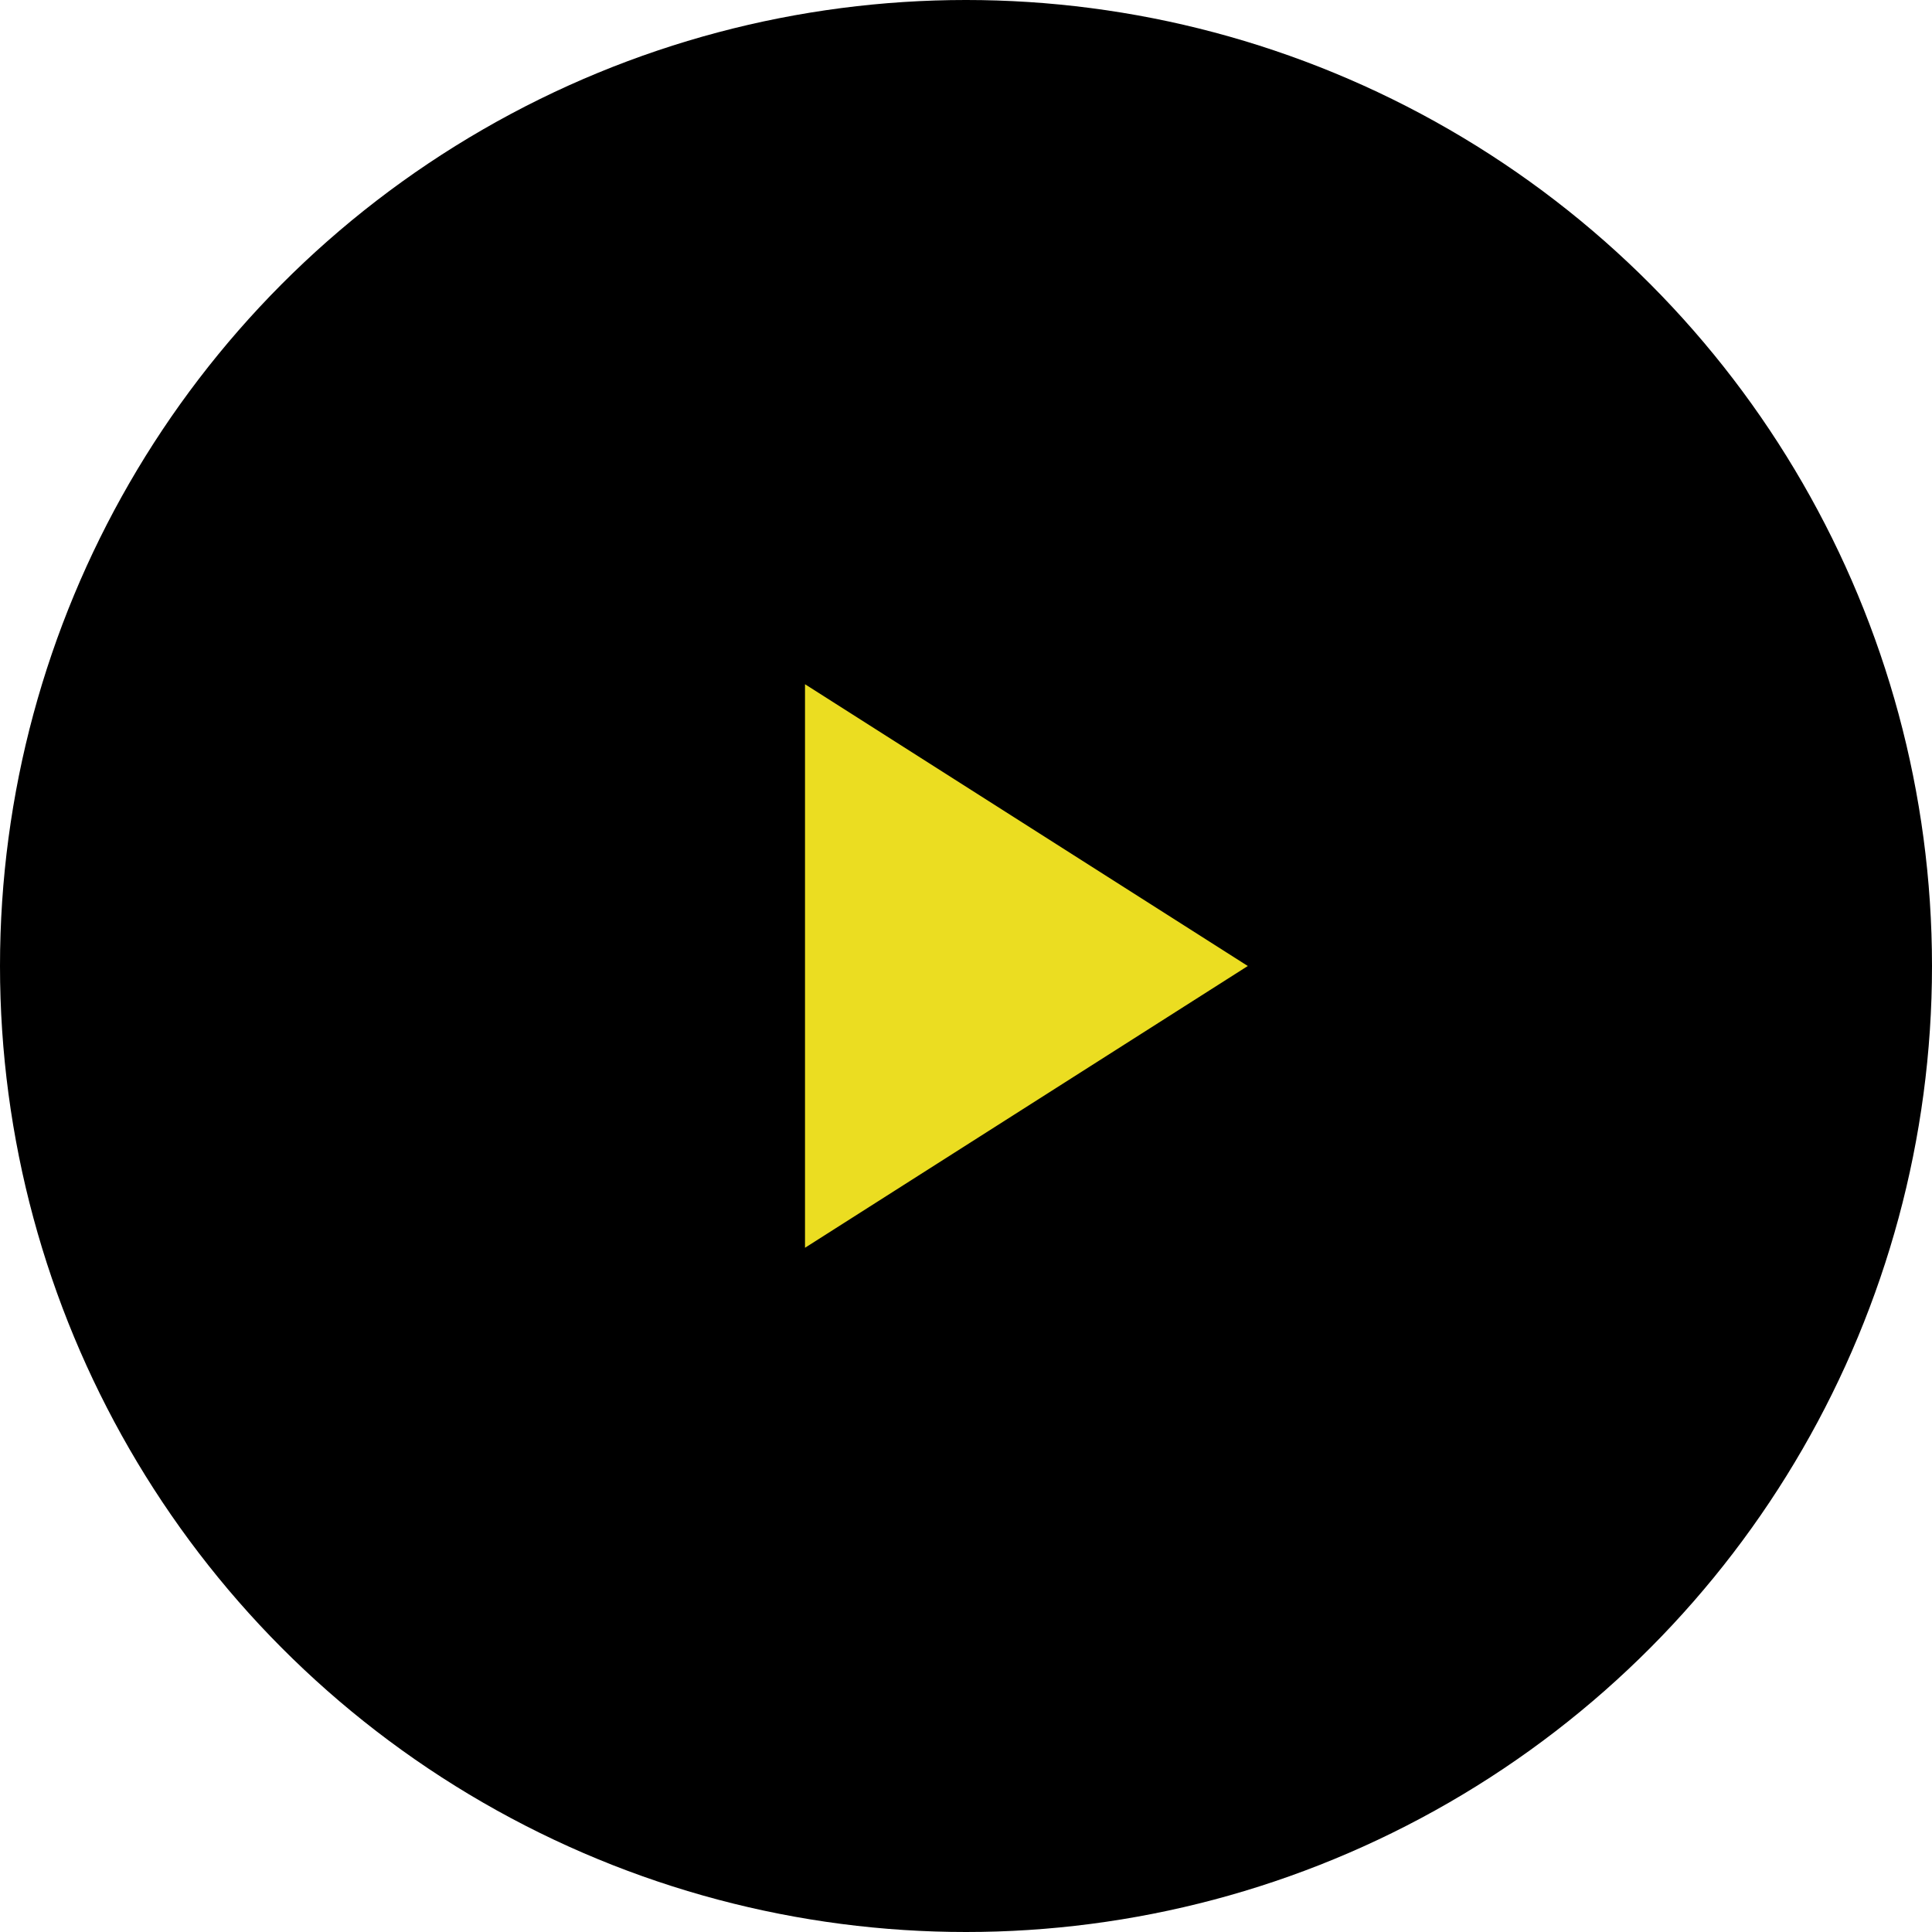 <svg xmlns="http://www.w3.org/2000/svg" width="70" height="70" viewBox="0 0 70 70">
    <defs>
        <style>
            .prefix__cls-2{fill:#fff}
        </style>
    </defs>
    <g id="prefix__Grupo_83" data-name="Grupo 83" transform="translate(-153 -692)">
        <circle id="prefix__Elipse_45" cx="35" cy="35" r="35" data-name="Elipse 45" transform="translate(153 692)"/>
        <g id="prefix__Grupo_13" data-name="Grupo 13" transform="translate(-24 57)" style="opacity:0">
            <rect id="prefix__Rectángulo_308" width="6" height="22" class="prefix__cls-2" data-name="Rectángulo 308" rx="1" transform="translate(203 659)"/>
            <rect id="prefix__Rectángulo_309" width="6" height="22" class="prefix__cls-2" data-name="Rectángulo 309" rx="1" transform="translate(215 659)"/>
        </g>
        <g id="prefix__baseline-play_arrow-24px" transform="translate(170.499 709.499)">
            <path id="prefix__Trazado_697" d="M8 5v20.418l16.043-10.209z" data-name="Trazado 697" transform="translate(3.668 2.292)" style="fill:#ebdd21"/>
            <path id="prefix__Trazado_698" d="M0 0h35v35H0z" data-name="Trazado 698" style="fill:none"/>
        </g>
    </g>
</svg>
